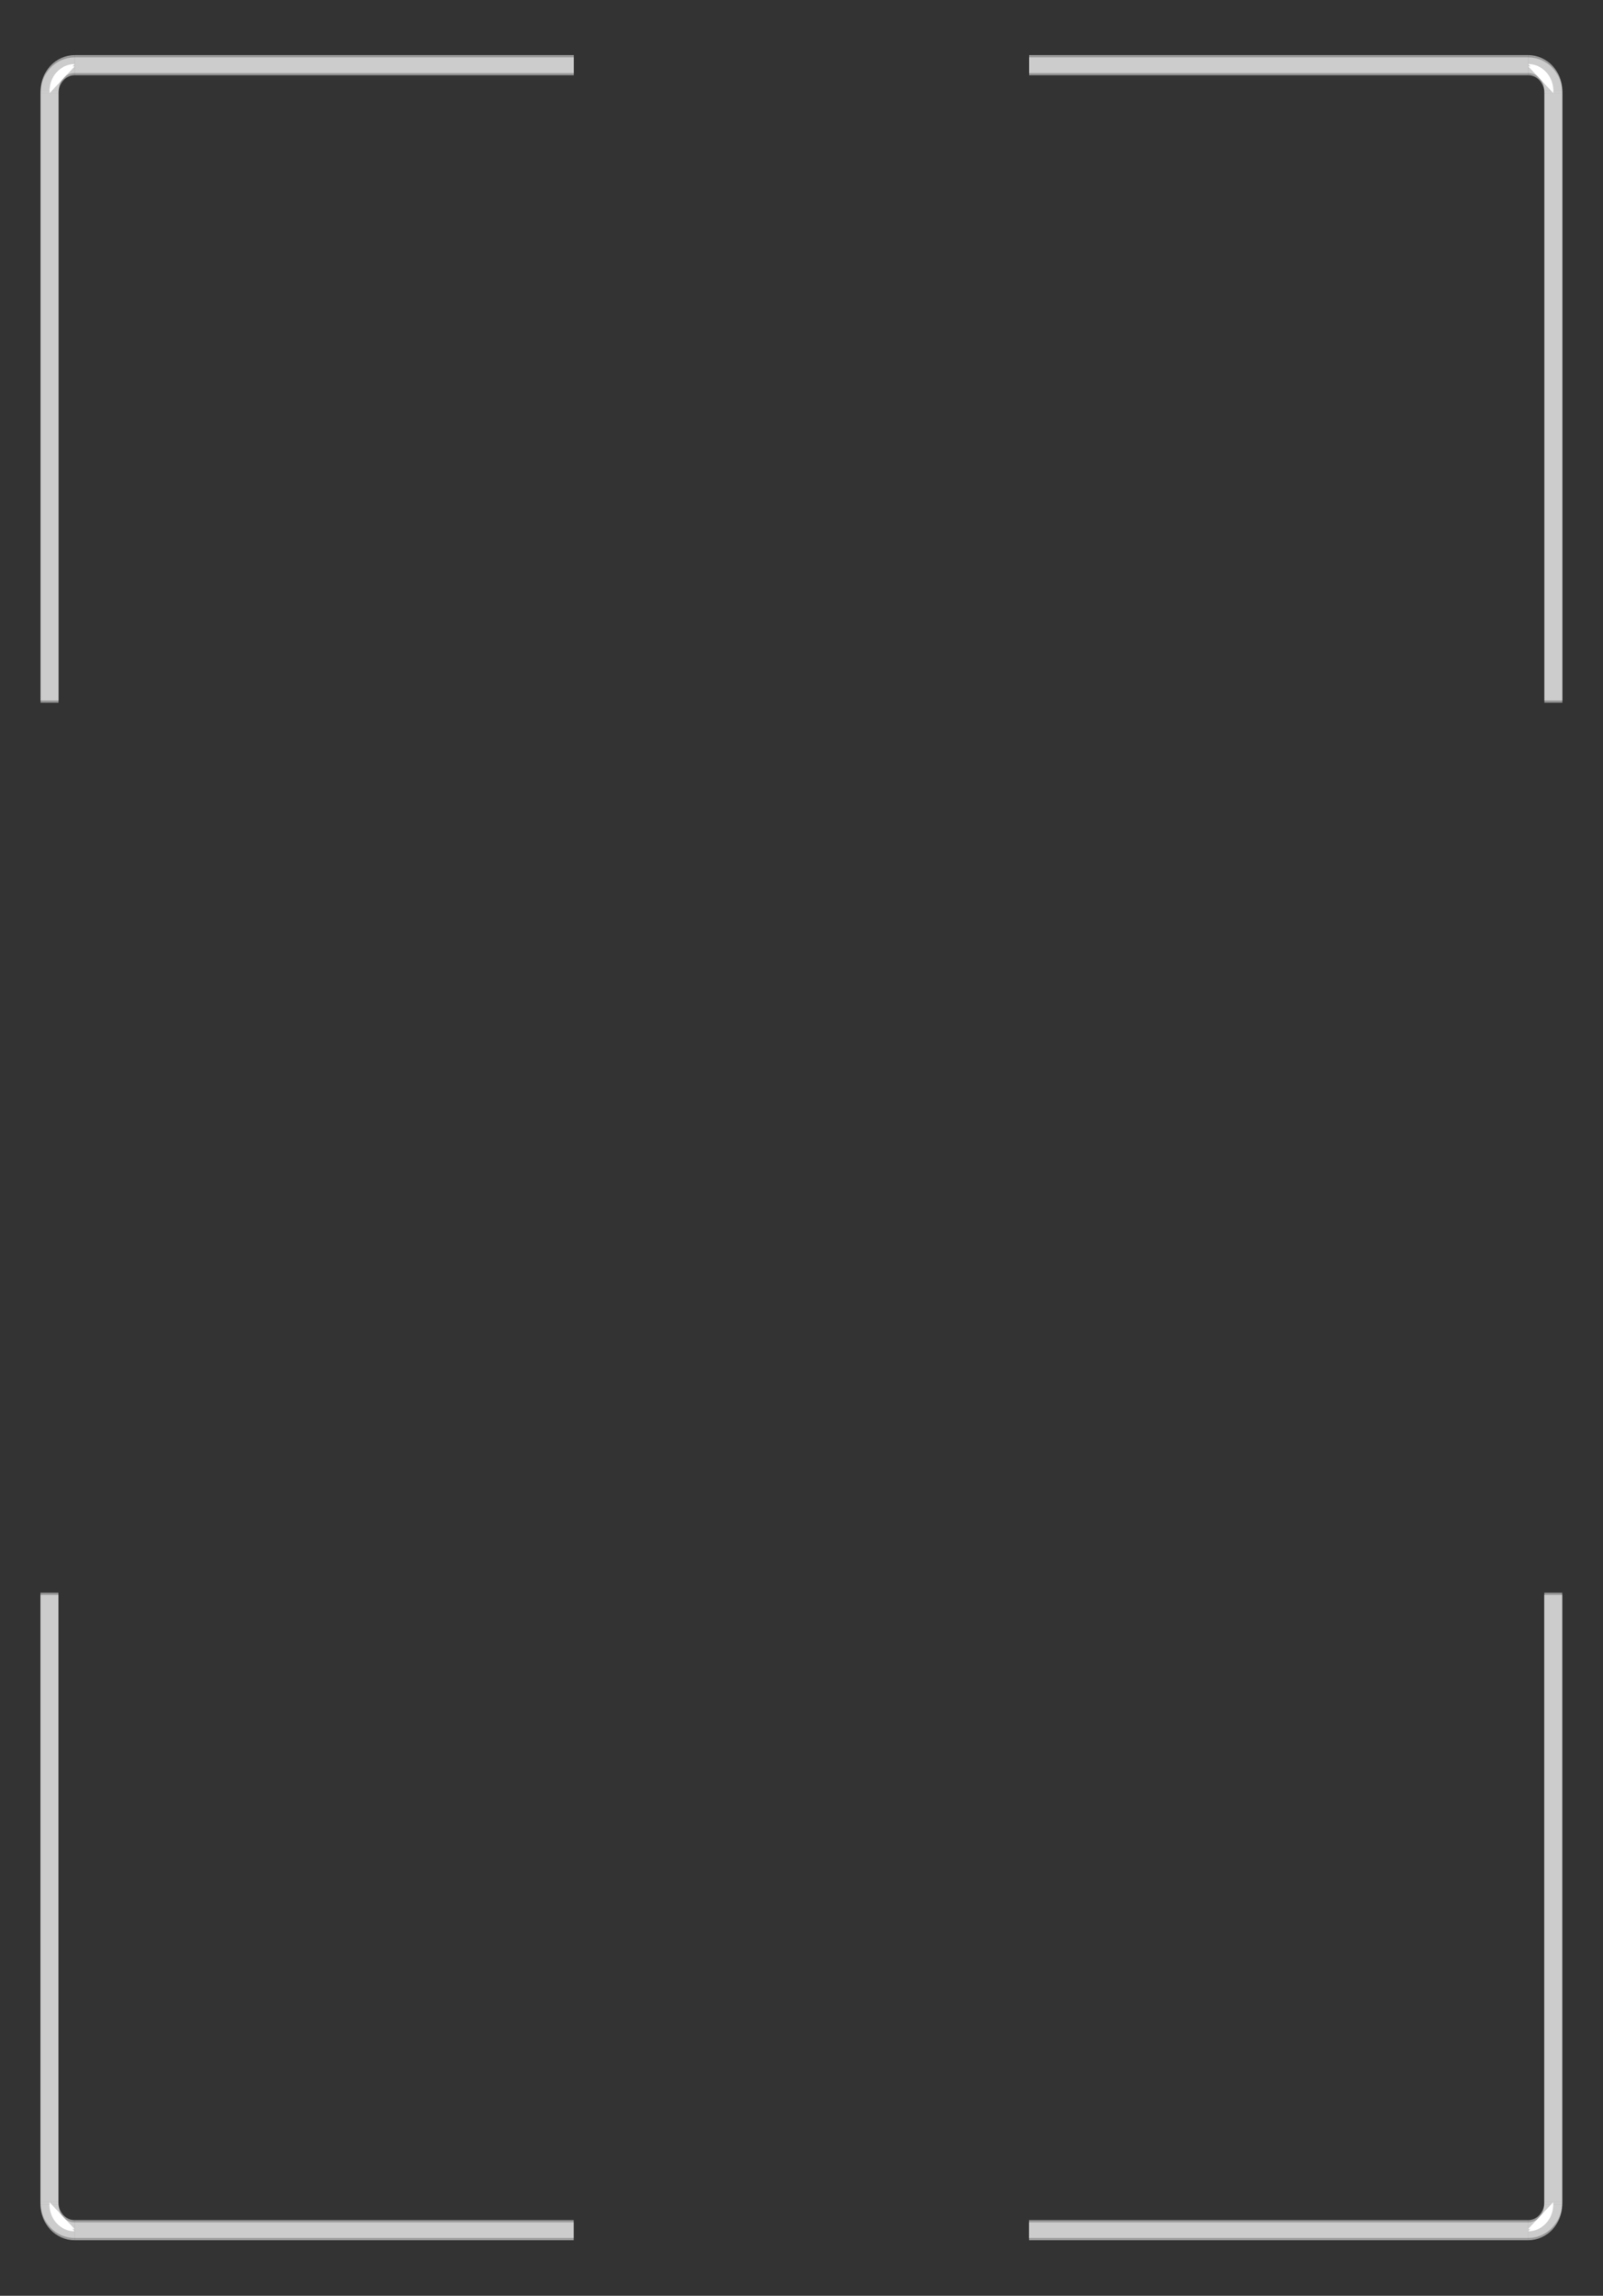 <?xml version="1.0" encoding="UTF-8" standalone="no"?><!DOCTYPE svg PUBLIC "-//W3C//DTD SVG 1.1//EN" "http://www.w3.org/Graphics/SVG/1.1/DTD/svg11.dtd"><svg width="100%" height="100%" viewBox="0 0 2980 4267" version="1.1" xmlns="http://www.w3.org/2000/svg" xmlns:xlink="http://www.w3.org/1999/xlink" xml:space="preserve" xmlns:serif="http://www.serif.com/" style="fill-rule:evenodd;clip-rule:evenodd;"><rect x="0" y="0" width="2980" height="4267" fill="#333333" stroke="none"/><g><path d="M2887.75,1305.92l0,-1132.7" style="fill:none;fill-rule:nonzero;stroke:#fff;stroke-opacity:0.5;stroke-width:33.33px;"/><path d="M2887.75,173.217c0,-27.614 -20.939,-50 -46.767,-50" style="fill:#fff;fill-rule:nonzero;stroke:#fff;stroke-opacity:0.5;stroke-width:33.33px;"/><path d="M2840.98,123.227l-927.881,0" style="fill:none;fill-rule:nonzero;stroke:#fff;stroke-opacity:0.5;stroke-width:33.33px;"/><path d="M2887.75,1301.76l0,-1132.7" style="fill:none;fill-rule:nonzero;stroke:#fff;stroke-opacity:0.5;stroke-width:33.33px;"/><path d="M2887.75,169.057c0,-27.614 -20.939,-49.999 -46.767,-49.999" style="fill:#fff;fill-rule:nonzero;stroke:#fff;stroke-opacity:0.5;stroke-width:33.33px;"/><path d="M2840.98,119.057l-927.881,-0.001" style="fill:none;fill-rule:nonzero;stroke:#fff;stroke-opacity:0.5;stroke-width:33.33px;"/><path d="M92.125,1305.92l0,-1132.7" style="fill:none;fill-rule:nonzero;stroke:#fff;stroke-opacity:0.5;stroke-width:33.33px;"/><path d="M92.125,173.217c0,-27.614 20.938,-50 46.767,-50" style="fill:#fff;fill-rule:nonzero;stroke:#fff;stroke-opacity:0.5;stroke-width:33.33px;"/><path d="M138.892,123.227l927.879,0" style="fill:none;fill-rule:nonzero;stroke:#fff;stroke-opacity:0.5;stroke-width:33.33px;"/><path d="M92.125,1301.76l0,-1132.7" style="fill:none;fill-rule:nonzero;stroke:#fff;stroke-opacity:0.5;stroke-width:33.33px;"/><path d="M92.124,169.057c0,-27.614 20.939,-49.999 46.768,-49.999" style="fill:#fff;fill-rule:nonzero;stroke:#fff;stroke-opacity:0.5;stroke-width:33.33px;"/><path d="M138.892,119.057l927.879,-0.001" style="fill:none;fill-rule:nonzero;stroke:#fff;stroke-opacity:0.5;stroke-width:33.33px;"/><path d="M2887.54,2960.25l-0.001,1132.7" style="fill:none;fill-rule:nonzero;stroke:#fff;stroke-opacity:0.5;stroke-width:33.33px;"/><path d="M2887.54,4092.95c-0.001,27.614 -20.939,49.999 -46.767,49.999" style="fill:#fff;fill-rule:nonzero;stroke:#fff;stroke-opacity:0.5;stroke-width:33.33px;"/><path d="M2840.78,4142.94l-927.881,0.001" style="fill:none;fill-rule:nonzero;stroke:#fff;stroke-opacity:0.5;stroke-width:33.33px;"/><path d="M2887.54,2964.42l-0.001,1132.7" style="fill:none;fill-rule:nonzero;stroke:#fff;stroke-opacity:0.5;stroke-width:33.33px;"/><path d="M2887.54,4097.11c-0.001,27.614 -20.939,50 -46.767,50" style="fill:#fff;fill-rule:nonzero;stroke:#fff;stroke-opacity:0.5;stroke-width:33.33px;"/><path d="M2840.78,4147.11l-927.881,-0.001" style="fill:none;fill-rule:nonzero;stroke:#fff;stroke-opacity:0.5;stroke-width:33.33px;"/><path d="M91.916,2960.25l0,1132.7" style="fill:none;fill-rule:nonzero;stroke:#fff;stroke-opacity:0.5;stroke-width:33.33px;"/><path d="M91.916,4092.95c0,27.614 20.939,49.999 46.768,49.999" style="fill:#fff;fill-rule:nonzero;stroke:#fff;stroke-opacity:0.5;stroke-width:33.33px;"/><path d="M138.683,4142.94l927.88,0.001" style="fill:none;fill-rule:nonzero;stroke:#fff;stroke-opacity:0.5;stroke-width:33.33px;"/><path d="M91.916,2964.42l0,1132.7" style="fill:none;fill-rule:nonzero;stroke:#fff;stroke-opacity:0.5;stroke-width:33.33px;"/><path d="M91.916,4097.11c0,27.614 20.939,49.999 46.767,49.999" style="fill:#fff;fill-rule:nonzero;stroke:#fff;stroke-opacity:0.5;stroke-width:33.33px;"/><path d="M138.683,4147.11l927.88,-0.001" style="fill:none;fill-rule:nonzero;stroke:#fff;stroke-opacity:0.5;stroke-width:33.33px;"/></g></svg>
